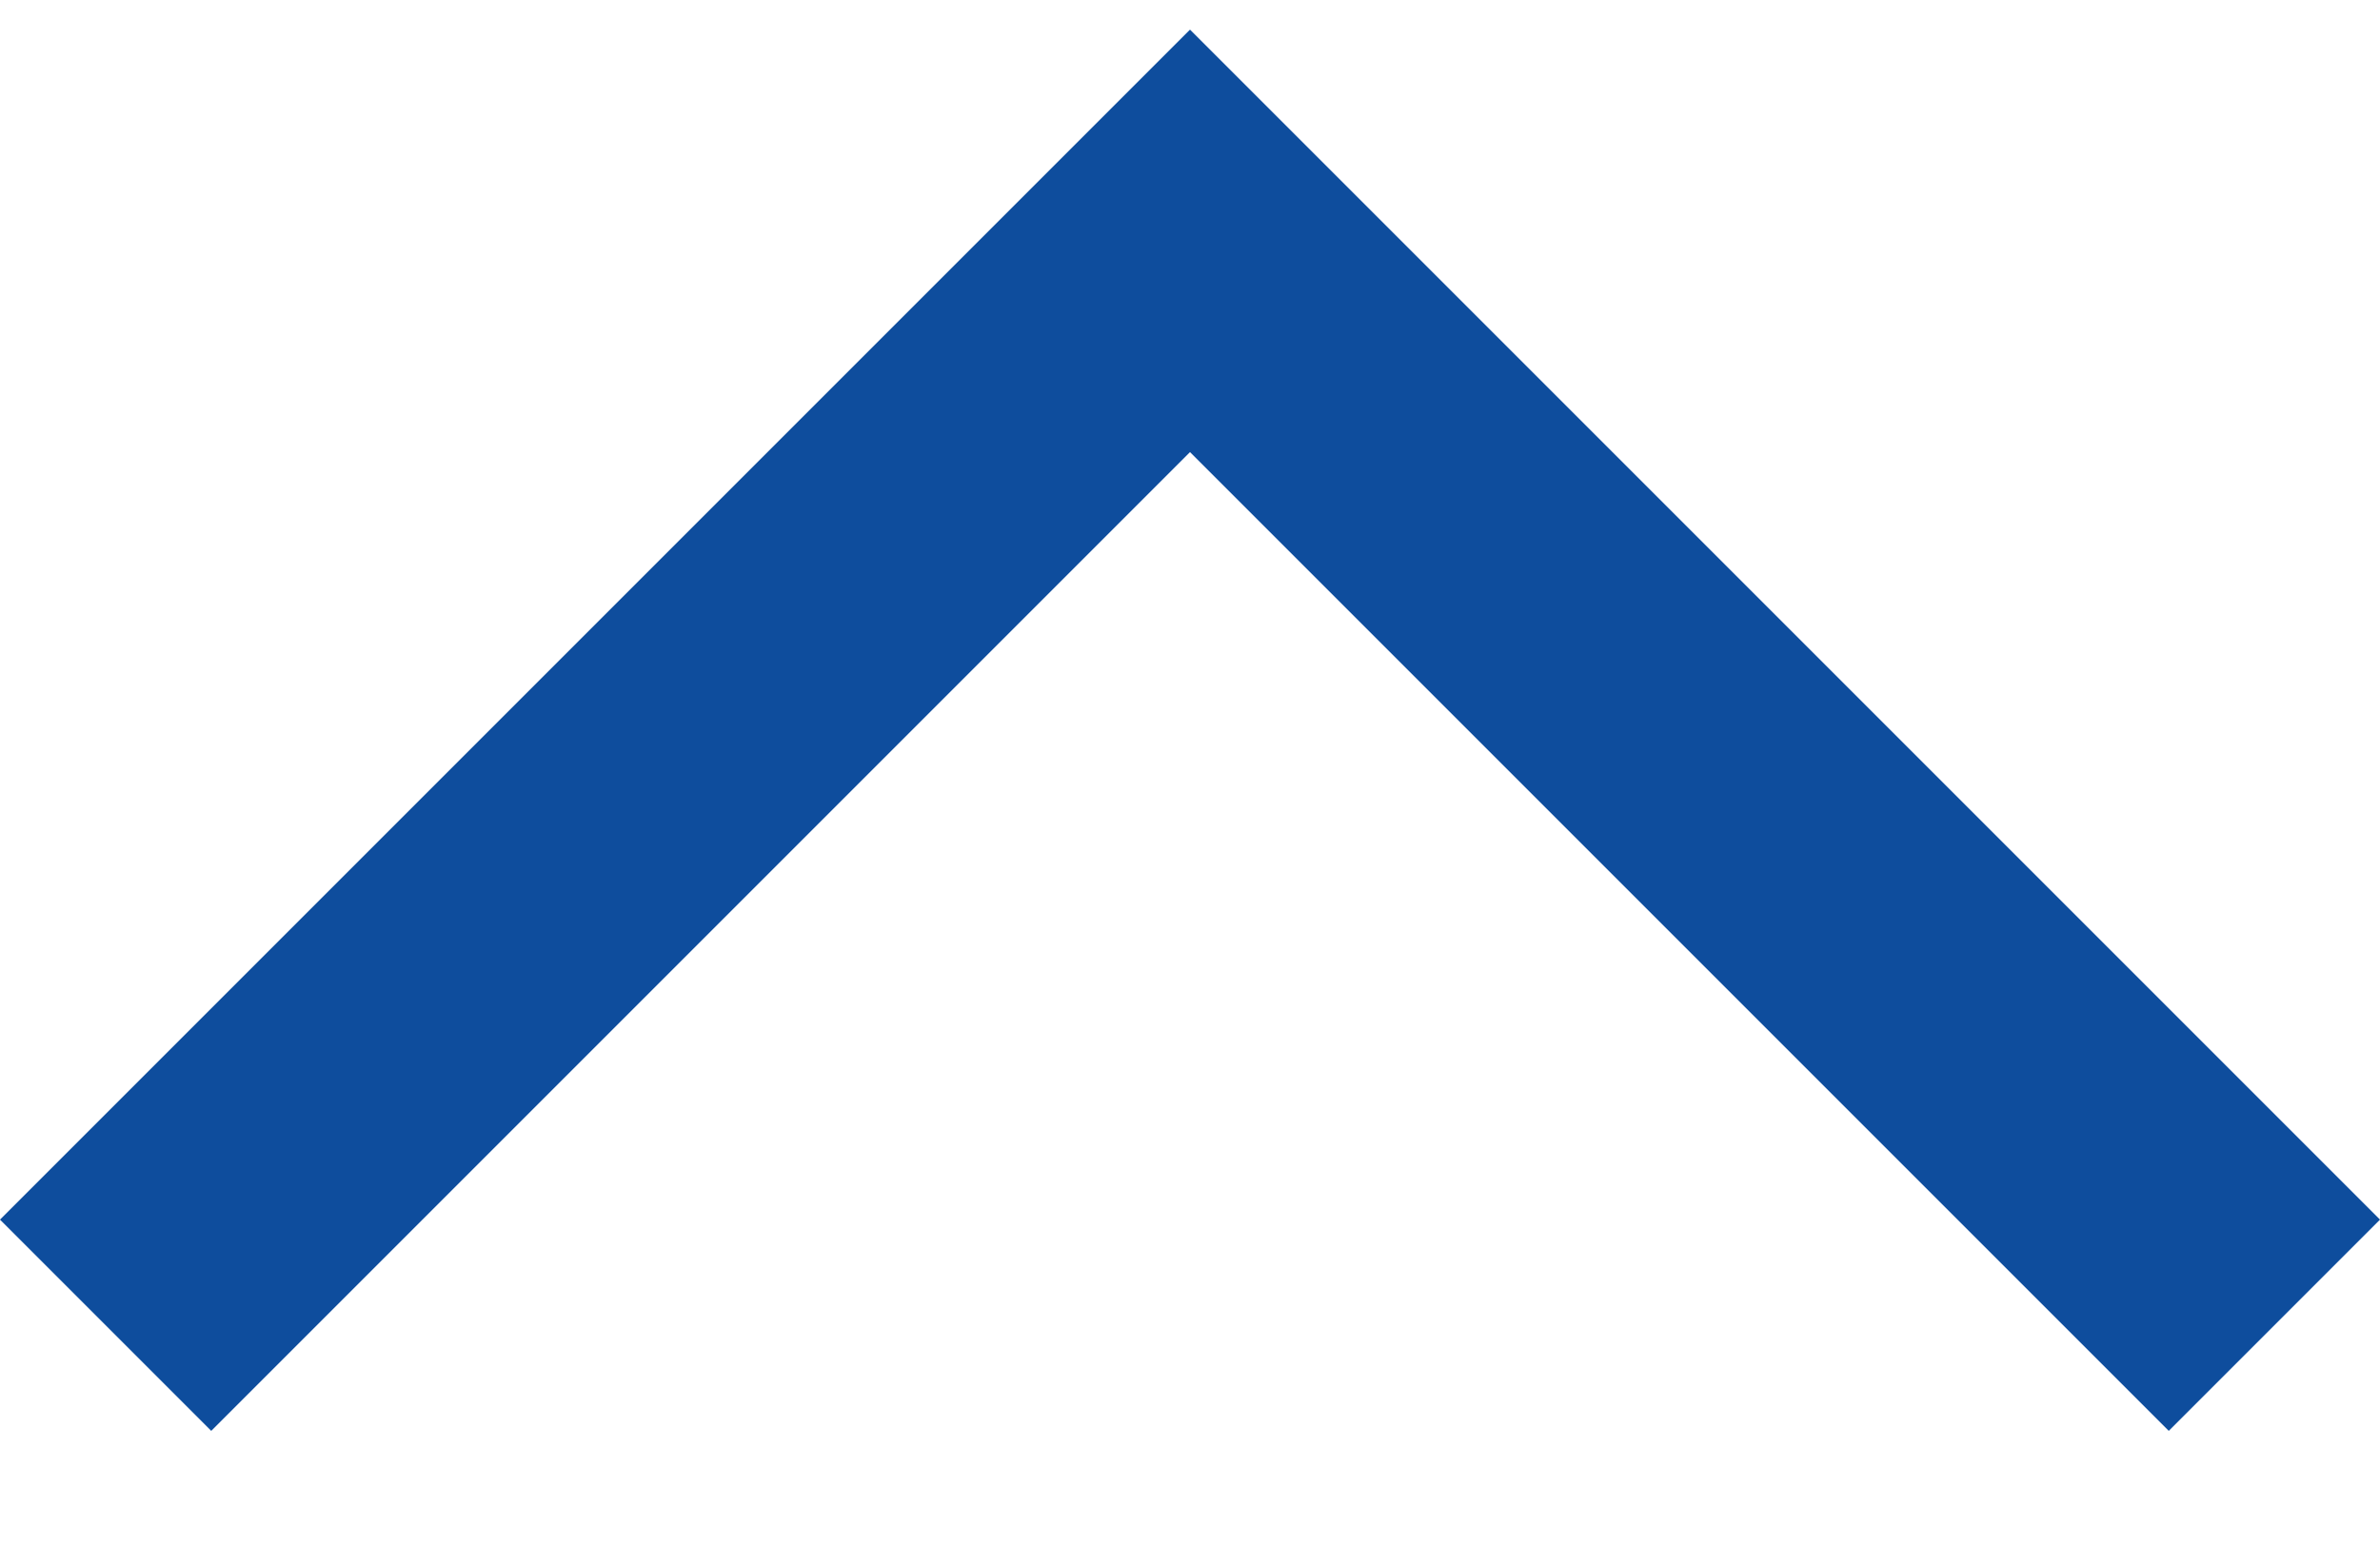 <svg width="20" height="13" viewBox="0 0 20 13" fill="none" xmlns="http://www.w3.org/2000/svg">
<path d="M20 10.249L18.225 12.024L10 3.799L1.775 12.024L-1.55175e-07 10.249L10 0.249L20 10.249Z" fill="#0E4D9D"/>
</svg>
